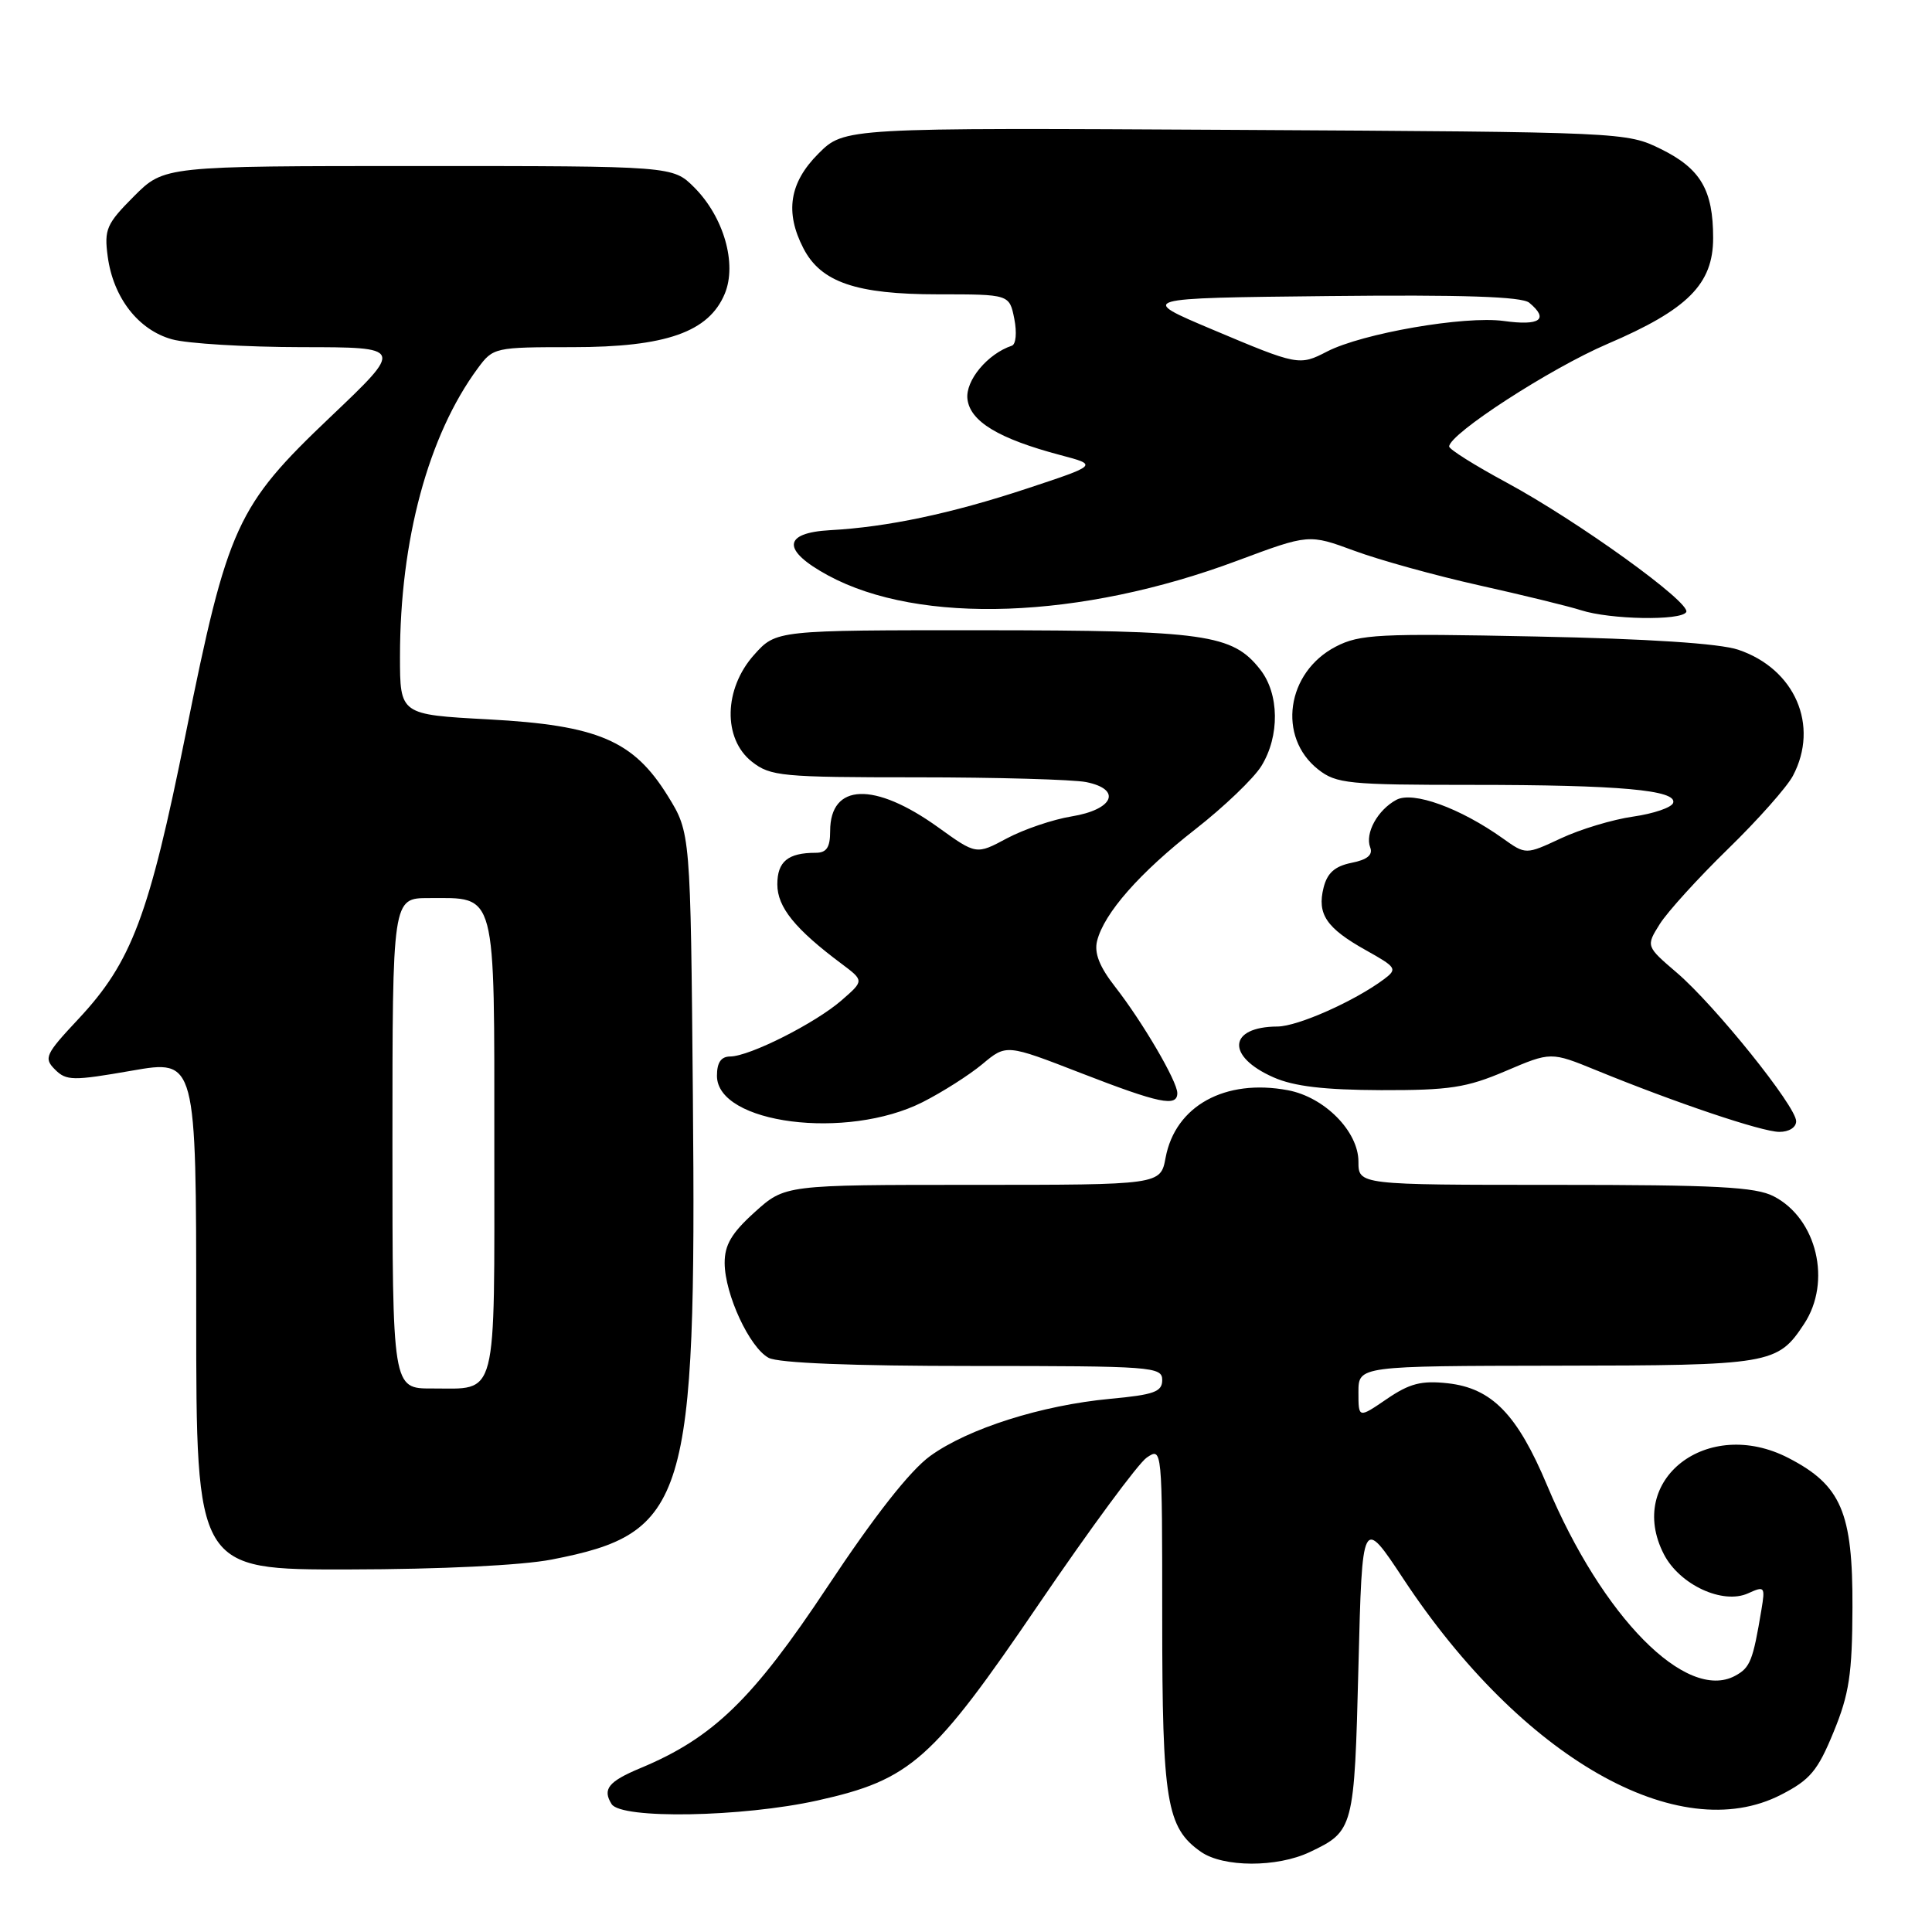 <?xml version="1.0" encoding="UTF-8" standalone="no"?>
<!DOCTYPE svg PUBLIC "-//W3C//DTD SVG 1.1//EN" "http://www.w3.org/Graphics/SVG/1.1/DTD/svg11.dtd" >
<svg xmlns="http://www.w3.org/2000/svg" xmlns:xlink="http://www.w3.org/1999/xlink" version="1.1" viewBox="0 0 256 256">
 <g >
 <path fill="currentColor"
d=" M 173.55 245.41 C 179.38 242.64 179.46 242.36 180.00 220.83 C 180.50 200.95 180.50 200.95 185.97 209.23 C 201.62 232.92 222.42 244.80 236.00 237.81 C 239.85 235.84 240.86 234.63 242.96 229.50 C 245.03 224.47 245.43 221.81 245.46 213.00 C 245.51 200.38 243.97 196.80 236.98 193.19 C 226.25 187.65 215.37 196.07 220.48 205.96 C 222.57 210.00 228.29 212.65 231.64 211.12 C 233.82 210.13 233.91 210.23 233.40 213.29 C 232.27 220.08 231.91 220.98 229.90 222.06 C 223.43 225.52 212.32 214.26 205.01 196.84 C 201.05 187.40 197.68 183.94 191.83 183.29 C 188.34 182.91 186.78 183.31 183.75 185.38 C 180.00 187.94 180.00 187.94 180.00 184.47 C 180.00 181.00 180.00 181.00 206.25 180.96 C 234.65 180.93 235.53 180.78 239.05 175.43 C 242.74 169.84 240.75 161.47 235.03 158.52 C 232.63 157.27 227.38 157.00 206.05 157.00 C 180.00 157.00 180.00 157.00 180.00 153.92 C 180.00 149.92 175.51 145.37 170.65 144.46 C 162.33 142.90 155.74 146.53 154.45 153.39 C 153.78 157.00 153.78 157.00 128.89 157.00 C 104.01 157.00 104.01 157.00 100.00 160.62 C 96.93 163.39 96.01 164.96 96.02 167.37 C 96.05 171.52 99.32 178.57 101.85 179.92 C 103.14 180.61 112.89 181.00 128.93 181.00 C 152.69 181.00 154.00 181.10 154.00 182.86 C 154.00 184.42 152.93 184.81 147.12 185.35 C 138.01 186.20 128.28 189.29 123.25 192.93 C 120.58 194.87 115.89 200.83 109.64 210.26 C 99.75 225.17 94.49 230.27 84.87 234.28 C 80.61 236.06 79.80 237.07 81.04 239.05 C 82.30 241.07 98.35 240.79 108.34 238.57 C 120.69 235.82 123.54 233.29 137.68 212.50 C 144.42 202.60 150.84 193.88 151.96 193.13 C 153.99 191.76 154.00 191.84 154.00 214.41 C 154.00 238.73 154.57 242.18 159.12 245.37 C 162.09 247.45 169.21 247.47 173.55 245.41 Z  M 73.09 206.65 C 91.03 203.17 92.29 199.07 91.81 145.28 C 91.50 110.34 91.50 110.34 88.49 105.47 C 83.93 98.11 79.23 96.10 64.71 95.32 C 53.00 94.69 53.00 94.69 53.00 86.98 C 53.00 71.58 56.76 57.66 63.31 48.80 C 65.34 46.04 65.54 46.00 75.87 46.00 C 88.24 46.00 93.93 44.00 96.04 38.91 C 97.68 34.94 95.90 28.75 91.99 24.83 C 89.15 22.00 89.15 22.00 55.46 22.00 C 21.76 22.00 21.76 22.00 17.75 26.01 C 14.11 29.66 13.79 30.39 14.27 33.97 C 15.00 39.44 18.32 43.72 22.79 44.96 C 24.83 45.53 32.58 45.99 40.00 46.00 C 53.50 46.01 53.50 46.01 43.78 55.25 C 31.33 67.09 30.18 69.61 24.60 97.28 C 19.75 121.36 17.45 127.47 10.40 135.01 C 6.00 139.71 5.77 140.20 7.29 141.72 C 8.79 143.22 9.66 143.23 17.46 141.87 C 26.00 140.38 26.00 140.38 26.00 174.19 C 26.00 208.00 26.00 208.00 46.25 207.96 C 58.40 207.94 69.13 207.42 73.09 206.65 Z  M 238.00 148.57 C 238.00 146.60 227.25 133.23 222.20 128.90 C 218.09 125.38 218.09 125.38 219.93 122.44 C 220.95 120.82 225.01 116.35 228.96 112.50 C 232.92 108.65 236.79 104.28 237.57 102.80 C 241.10 96.13 237.84 88.62 230.32 86.09 C 227.85 85.26 218.40 84.64 203.50 84.34 C 182.67 83.91 180.17 84.04 177.00 85.68 C 170.45 89.08 169.22 97.67 174.67 101.96 C 177.07 103.84 178.66 104.00 195.00 104.00 C 214.57 104.00 222.27 104.69 221.70 106.39 C 221.50 107.00 219.12 107.81 216.42 108.20 C 213.71 108.58 209.40 109.88 206.84 111.08 C 202.17 113.26 202.17 113.26 199.13 111.09 C 193.48 107.07 187.24 104.80 185.03 105.98 C 182.54 107.32 180.84 110.41 181.56 112.29 C 181.94 113.28 181.17 113.92 179.08 114.33 C 176.87 114.78 175.87 115.67 175.38 117.62 C 174.50 121.13 175.75 122.98 180.99 125.91 C 185.05 128.18 185.19 128.39 183.40 129.74 C 179.52 132.64 171.98 136.00 169.28 136.02 C 162.75 136.05 162.43 139.97 168.74 142.75 C 171.45 143.95 175.44 144.42 183.00 144.45 C 192.07 144.47 194.32 144.13 199.50 141.92 C 205.50 139.36 205.50 139.36 211.50 141.81 C 222.03 146.12 233.43 149.96 235.75 149.98 C 237.05 149.99 238.00 149.39 238.00 148.57 Z  M 122.25 146.04 C 124.86 144.72 128.43 142.45 130.17 141.00 C 133.34 138.35 133.34 138.35 143.21 142.18 C 153.65 146.23 156.00 146.71 156.00 144.84 C 156.00 143.28 151.38 135.39 147.74 130.73 C 145.68 128.09 144.97 126.27 145.37 124.68 C 146.29 121.00 151.02 115.63 158.39 109.88 C 162.18 106.92 166.12 103.15 167.14 101.50 C 169.59 97.53 169.52 91.93 166.98 88.71 C 163.31 84.03 159.73 83.53 130.17 83.51 C 102.84 83.50 102.84 83.50 99.92 86.77 C 95.90 91.26 95.76 97.88 99.63 100.93 C 102.09 102.86 103.56 103.00 121.51 103.00 C 132.09 103.00 142.18 103.29 143.92 103.63 C 148.70 104.59 147.56 107.27 141.99 108.18 C 139.52 108.58 135.67 109.89 133.43 111.08 C 129.36 113.26 129.36 113.26 124.32 109.63 C 115.86 103.55 110.00 103.76 110.00 110.12 C 110.00 112.29 109.53 113.00 108.08 113.00 C 104.41 113.00 103.00 114.16 103.00 117.18 C 103.00 120.20 105.34 123.10 111.53 127.72 C 114.50 129.95 114.50 129.95 111.50 132.56 C 108.03 135.58 99.31 139.98 96.75 139.99 C 95.54 140.00 95.00 140.79 95.00 142.55 C 95.00 148.91 112.20 151.12 122.25 146.04 Z  M 223.43 81.11 C 224.17 79.92 209.07 69.04 199.59 63.92 C 195.42 61.67 192.01 59.53 192.02 59.16 C 192.09 57.46 205.38 48.84 213.00 45.57 C 223.65 41.01 227.00 37.64 227.00 31.53 C 227.00 25.18 225.34 22.35 220.10 19.76 C 215.53 17.51 215.21 17.50 163.69 17.21 C 111.88 16.92 111.88 16.92 108.44 20.36 C 104.60 24.20 103.98 28.12 106.46 32.91 C 108.78 37.40 113.45 39.00 124.28 39.00 C 133.75 39.00 133.75 39.00 134.40 42.24 C 134.76 44.07 134.62 45.63 134.07 45.81 C 130.86 46.88 127.91 50.42 128.19 52.87 C 128.54 55.85 132.32 58.13 140.50 60.30 C 145.50 61.62 145.50 61.62 136.00 64.76 C 126.05 68.05 117.56 69.84 110.01 70.25 C 103.69 70.60 103.58 72.91 109.71 76.24 C 121.86 82.83 143.19 82.06 163.96 74.29 C 173.43 70.76 173.43 70.76 179.46 72.98 C 182.78 74.21 190.22 76.27 196.00 77.56 C 201.78 78.85 207.85 80.33 209.50 80.86 C 213.36 82.10 222.72 82.27 223.43 81.11 Z  M 52.00 151.50 C 52.00 119.00 52.00 119.00 56.81 119.00 C 65.87 119.00 65.50 117.61 65.50 151.95 C 65.50 186.01 66.03 183.96 57.25 183.98 C 52.00 184.00 52.00 184.00 52.00 151.50 Z  M 160.64 43.66 C 150.78 39.50 150.78 39.50 176.01 39.23 C 193.79 39.04 201.66 39.30 202.63 40.11 C 205.29 42.32 204.06 43.20 199.25 42.53 C 194.06 41.82 180.52 44.17 175.84 46.58 C 172.17 48.48 171.97 48.44 160.64 43.66 Z "/>
</g>
</svg>